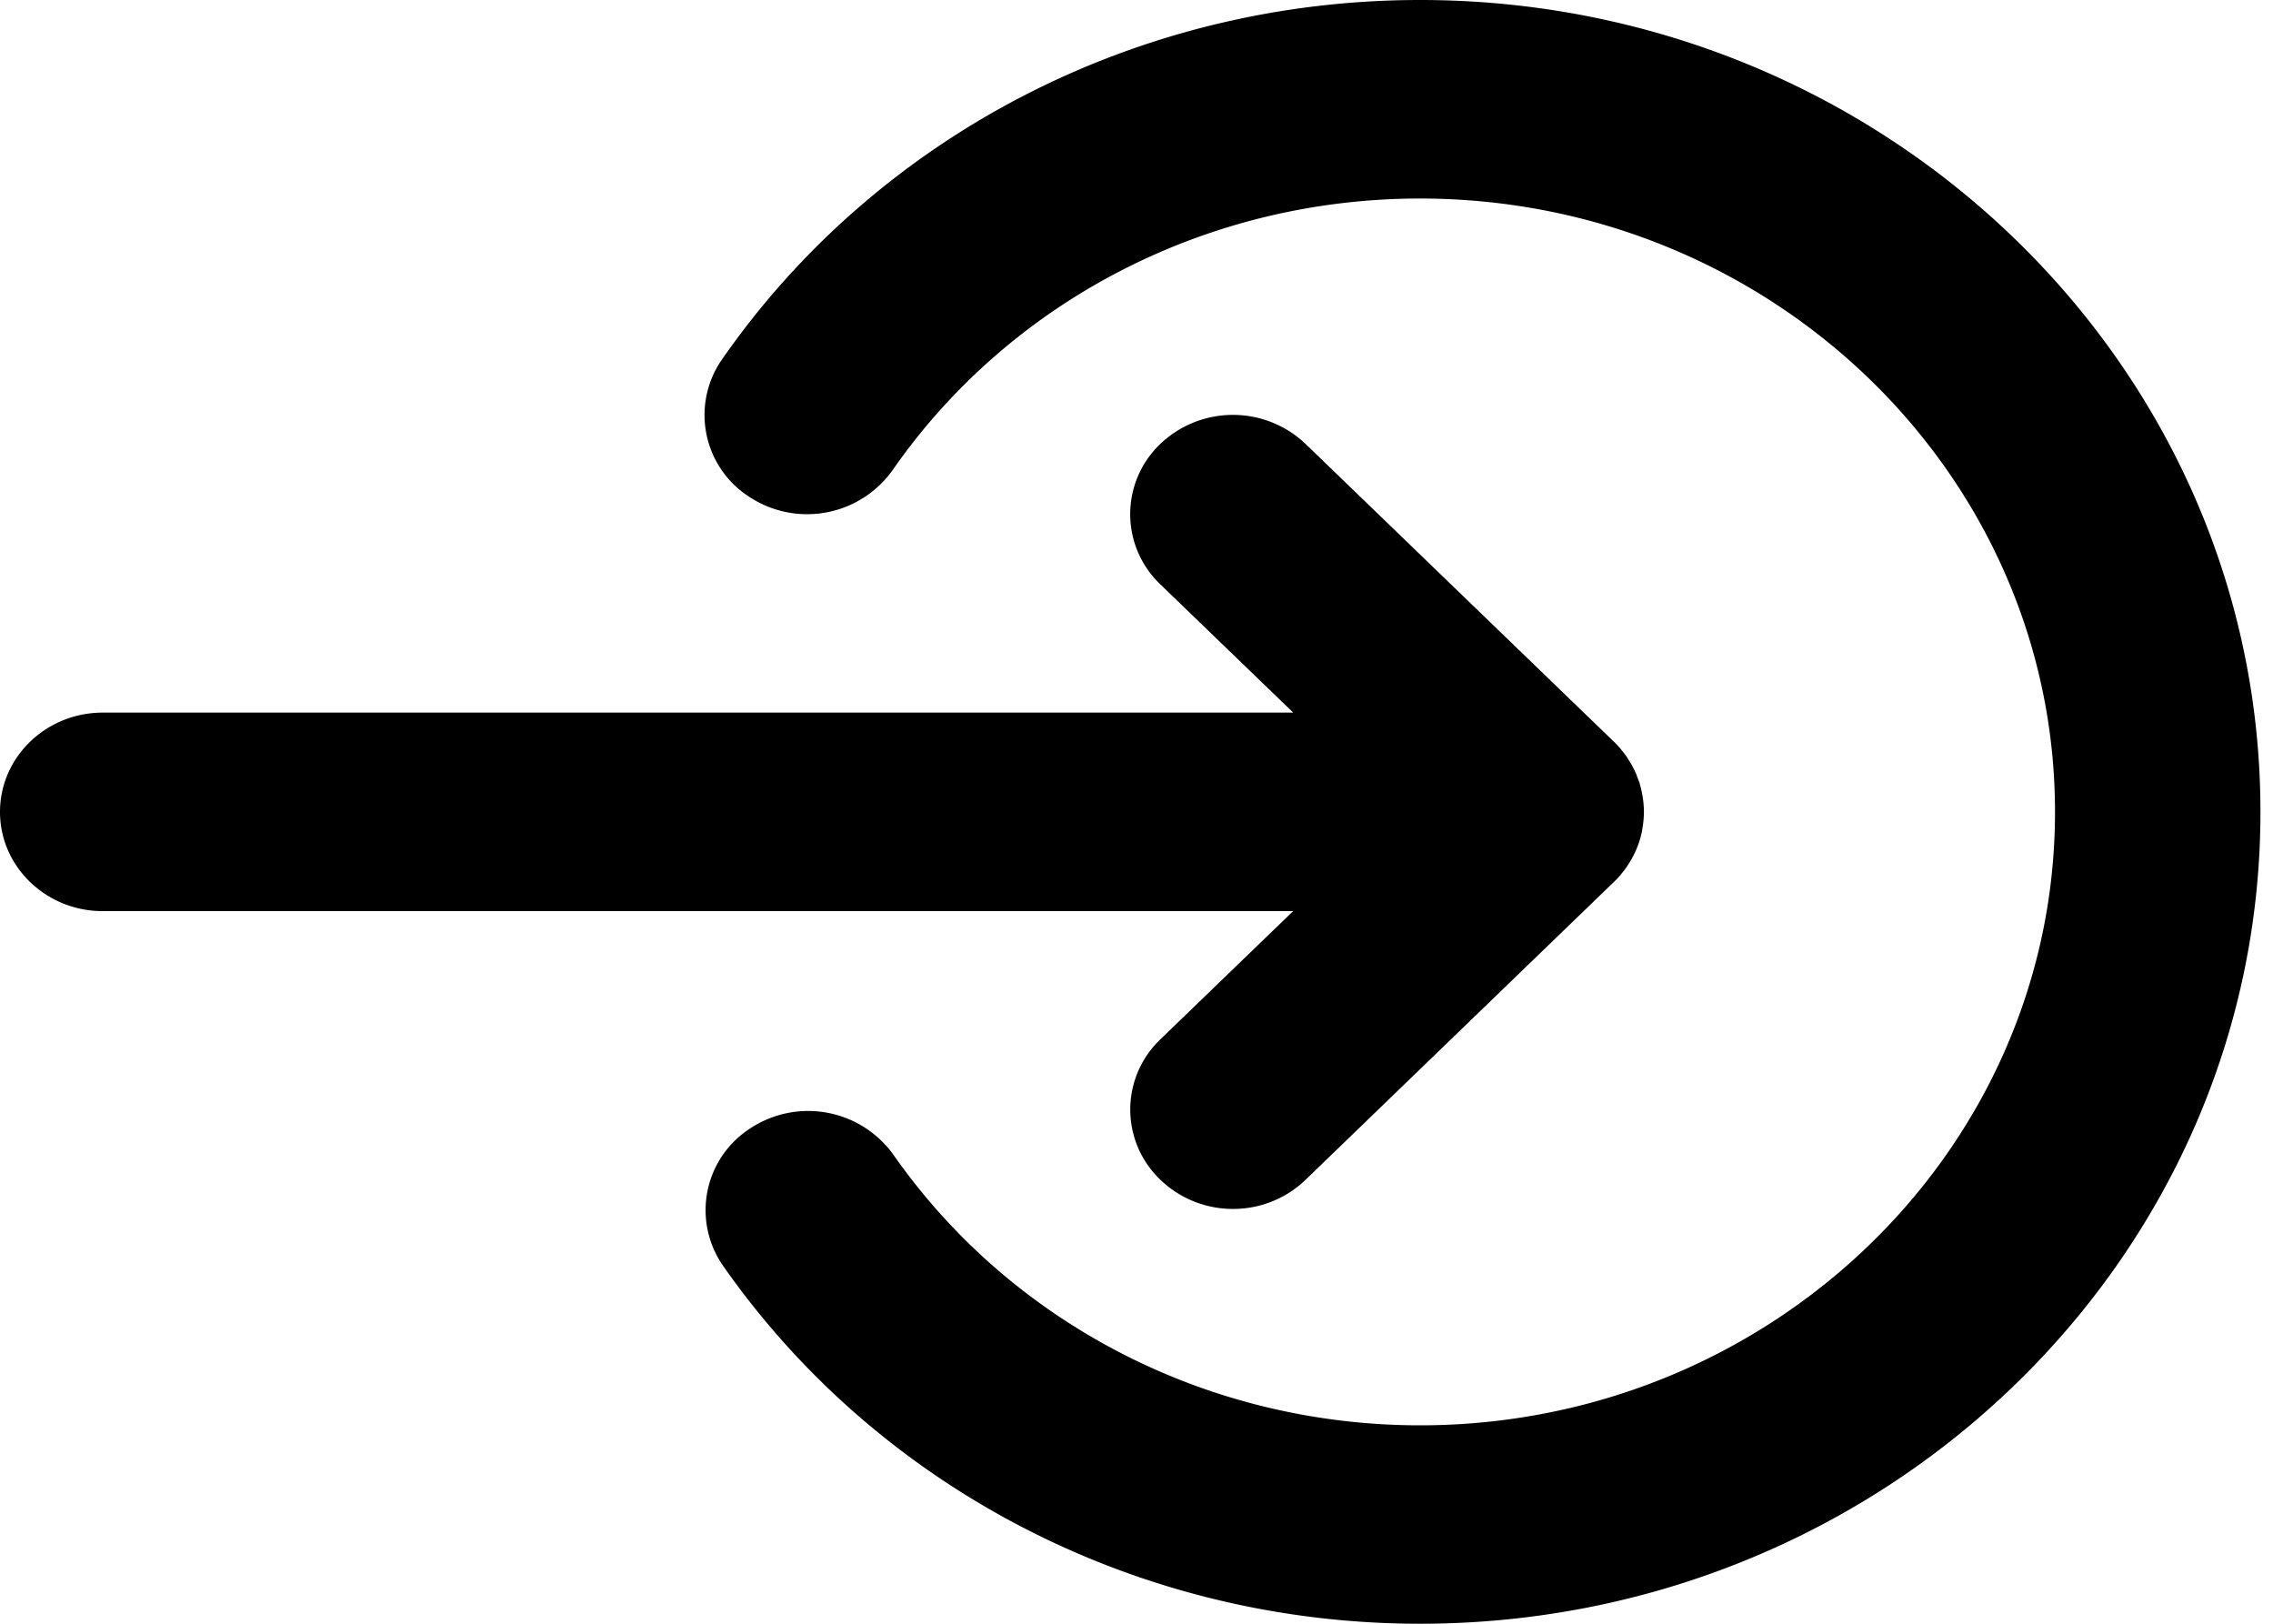 <svg viewBox="0 0 21 15">
    <path d="M11.947 8.417H.95c-.524 0-.95-.41-.95-.917 0-.506.426-.917.95-.917h10.998L10.72 5.398a.895.895 0 0 1 0-1.297.973.973 0 0 1 1.342 0l2.848 2.75a.935.935 0 0 1 .063.067l.012.016c.015.018.03.037.043.056l.01.016.038.061.005.011a.922.922 0 0 1 .035.07l.002.007.03.078.001.008a.908.908 0 0 1 .02.079l.004.021a.925.925 0 0 1 .015.159.901.901 0 0 1-.015.158l-.003.022a.924.924 0 0 1-.02.078l-.003.01a.853.853 0 0 1-.028.076l-.003.007a.872.872 0 0 1-.034.07l-.006.012a.887.887 0 0 1-.038.061l-.01.016a.915.915 0 0 1-.043.056l-.012.016a.965.965 0 0 1-.063.066l-2.847 2.75a.963.963 0 0 1-.672.27.964.964 0 0 1-.671-.27.895.895 0 0 1 0-1.296zm8.937-.917c0 4.135-3.483 7.5-7.765 7.5-2.583 0-4.99-1.236-6.438-3.306a.898.898 0 0 1 .255-1.273.97.97 0 0 1 1.318.246c1.094 1.565 2.913 2.5 4.865 2.5 3.235 0 5.867-2.543 5.867-5.667 0-3.124-2.632-5.666-5.867-5.666-1.958 0-3.78.938-4.873 2.51a.97.97 0 0 1-1.317.25.898.898 0 0 1-.259-1.273C8.117 1.24 10.528 0 13.12 0c4.28 0 7.764 3.364 7.764 7.5z" />
</svg>